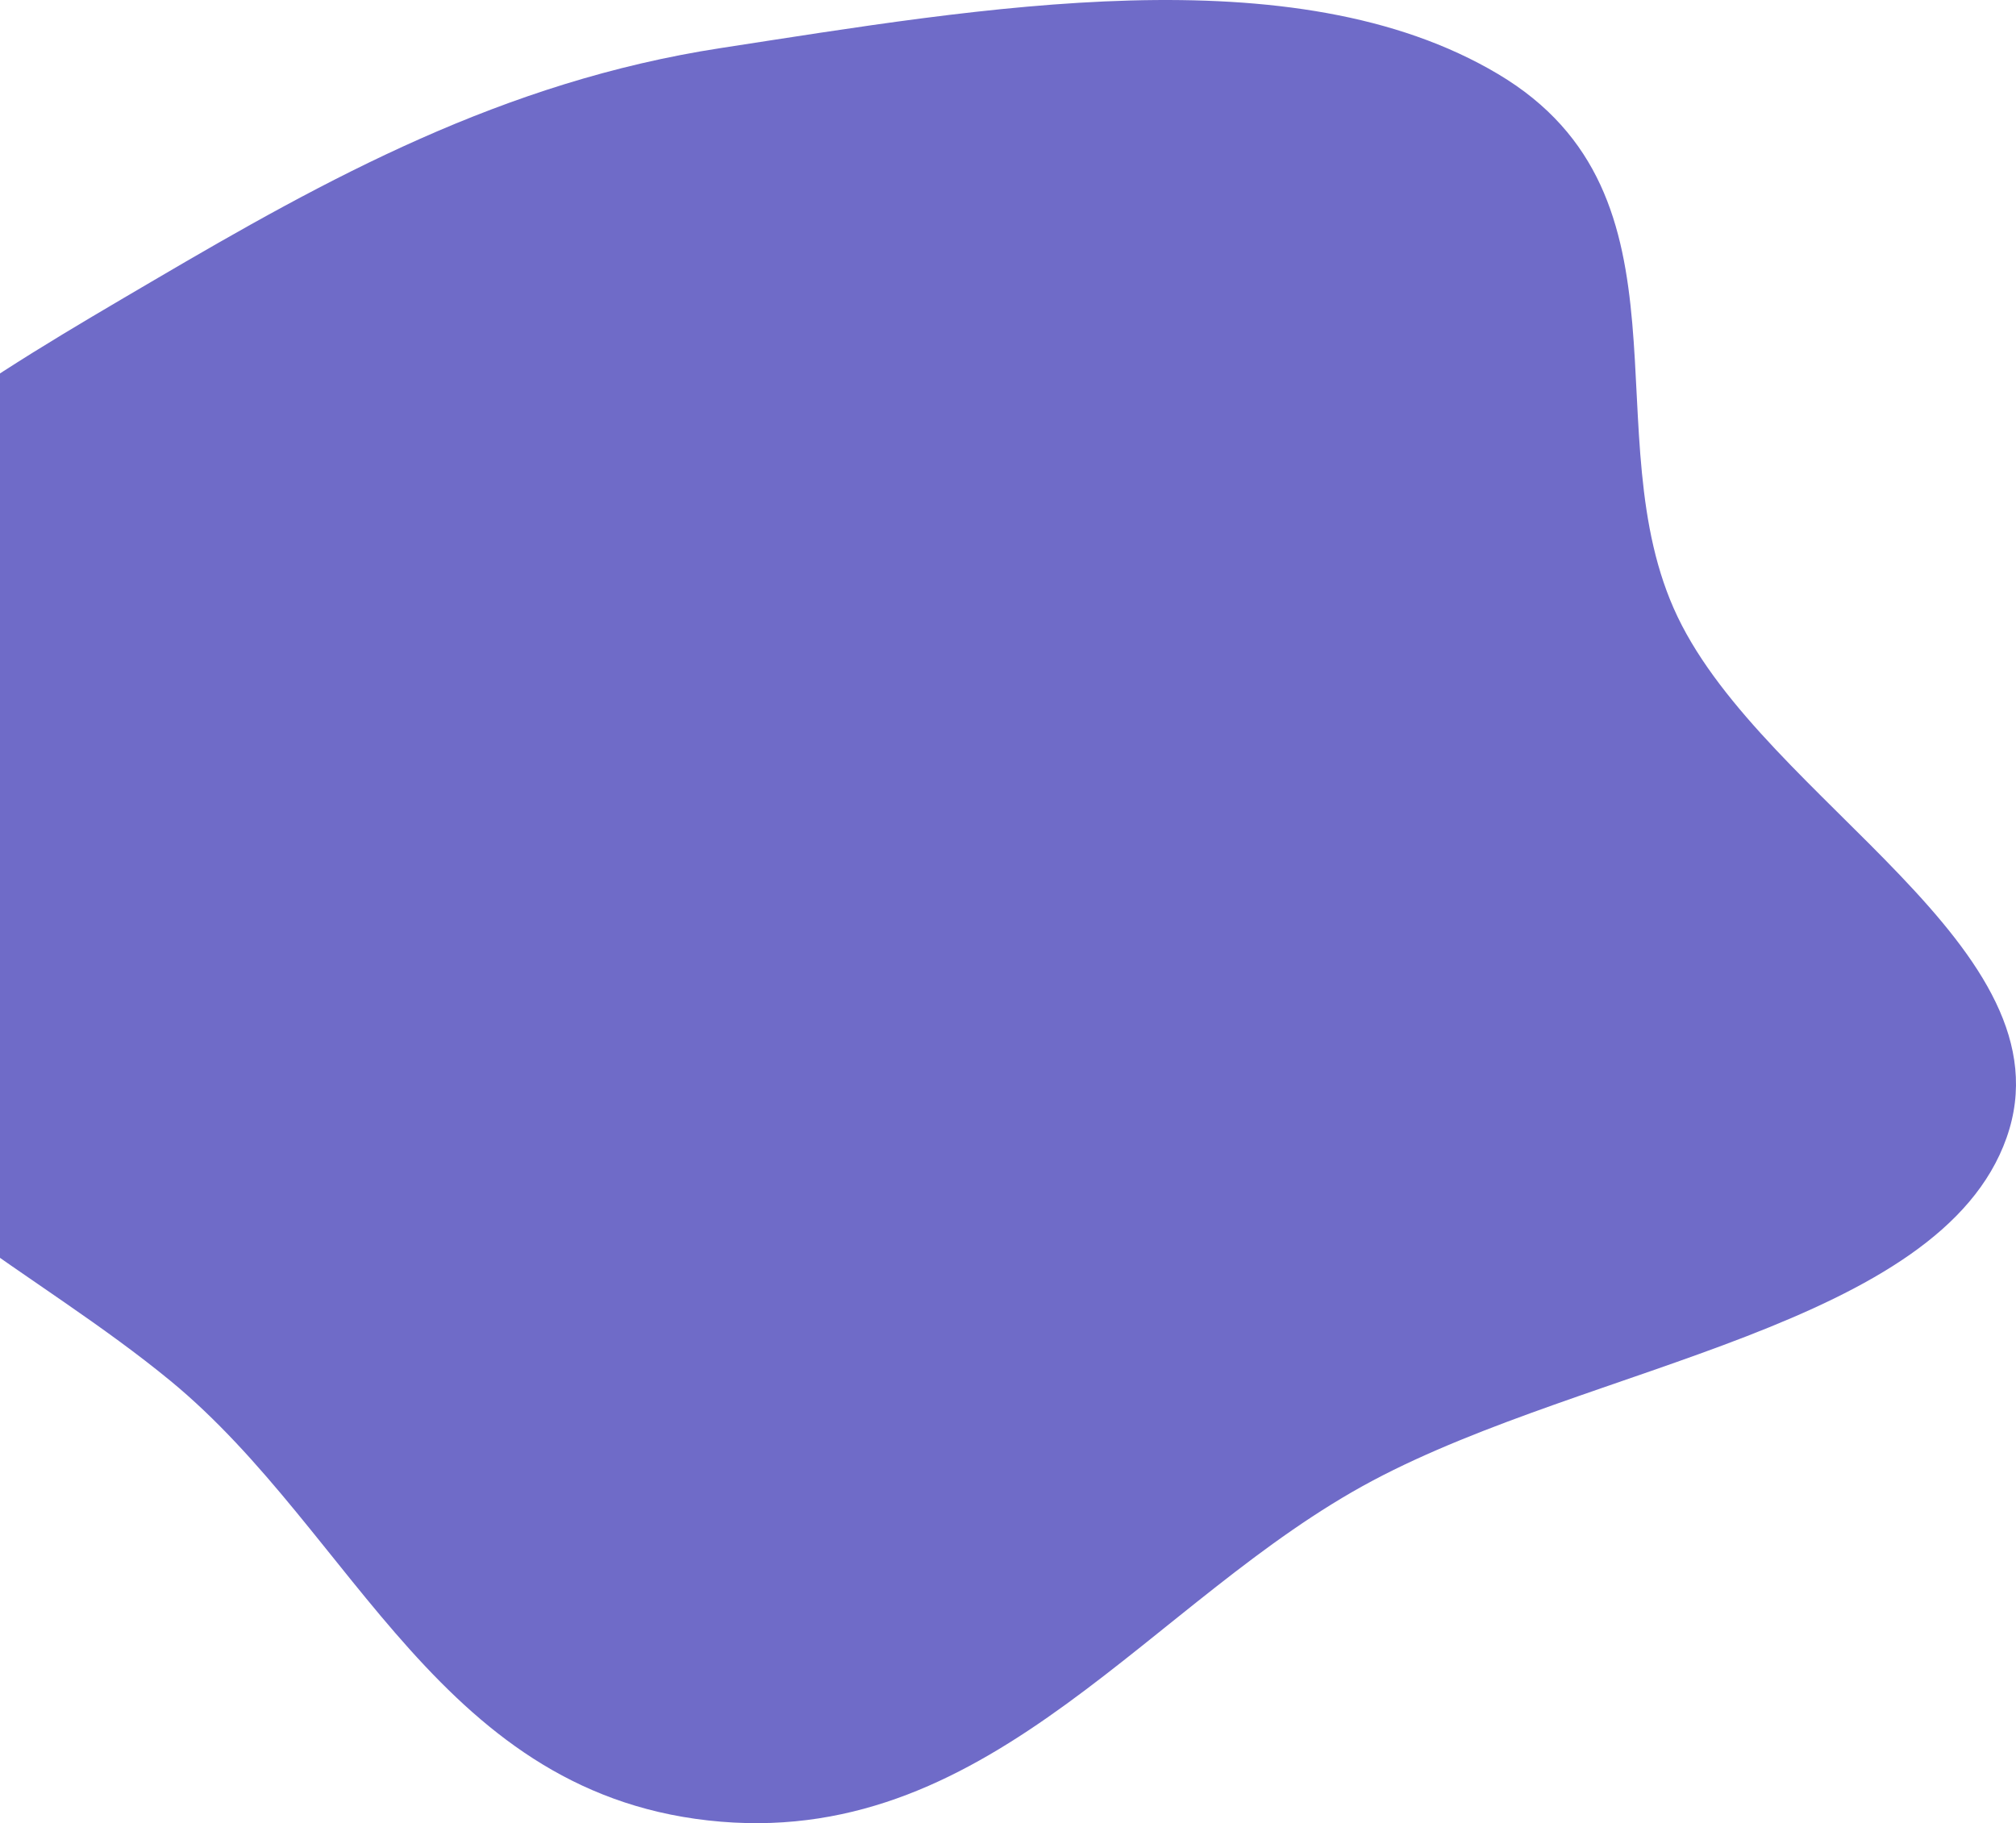 <svg width="691" height="625" viewBox="0 0 691 625" fill="none" xmlns="http://www.w3.org/2000/svg">
<path fill-rule="evenodd" clip-rule="evenodd" d="M247.129 16.463C336.202 2.786 443.393 -16.282 513.455 25.375C583.675 67.127 545.444 149.596 574.989 211.401C605.282 274.773 710.678 325.094 687.77 390.032C664.996 454.589 545.193 467.826 470.514 507.562C394.623 547.943 341.081 632.286 247.129 624.495C150.996 616.523 121.933 525.644 58.449 473.39C12.865 435.869 -46.945 408.154 -72.025 361.793C-98.106 313.58 -106.642 259.734 -83.641 210.725C-60.766 161.985 -2.888 128.752 52.66 96.128C111.843 61.37 172.261 27.959 247.129 16.463Z" fill="#6F6BC8"/>
</svg>
